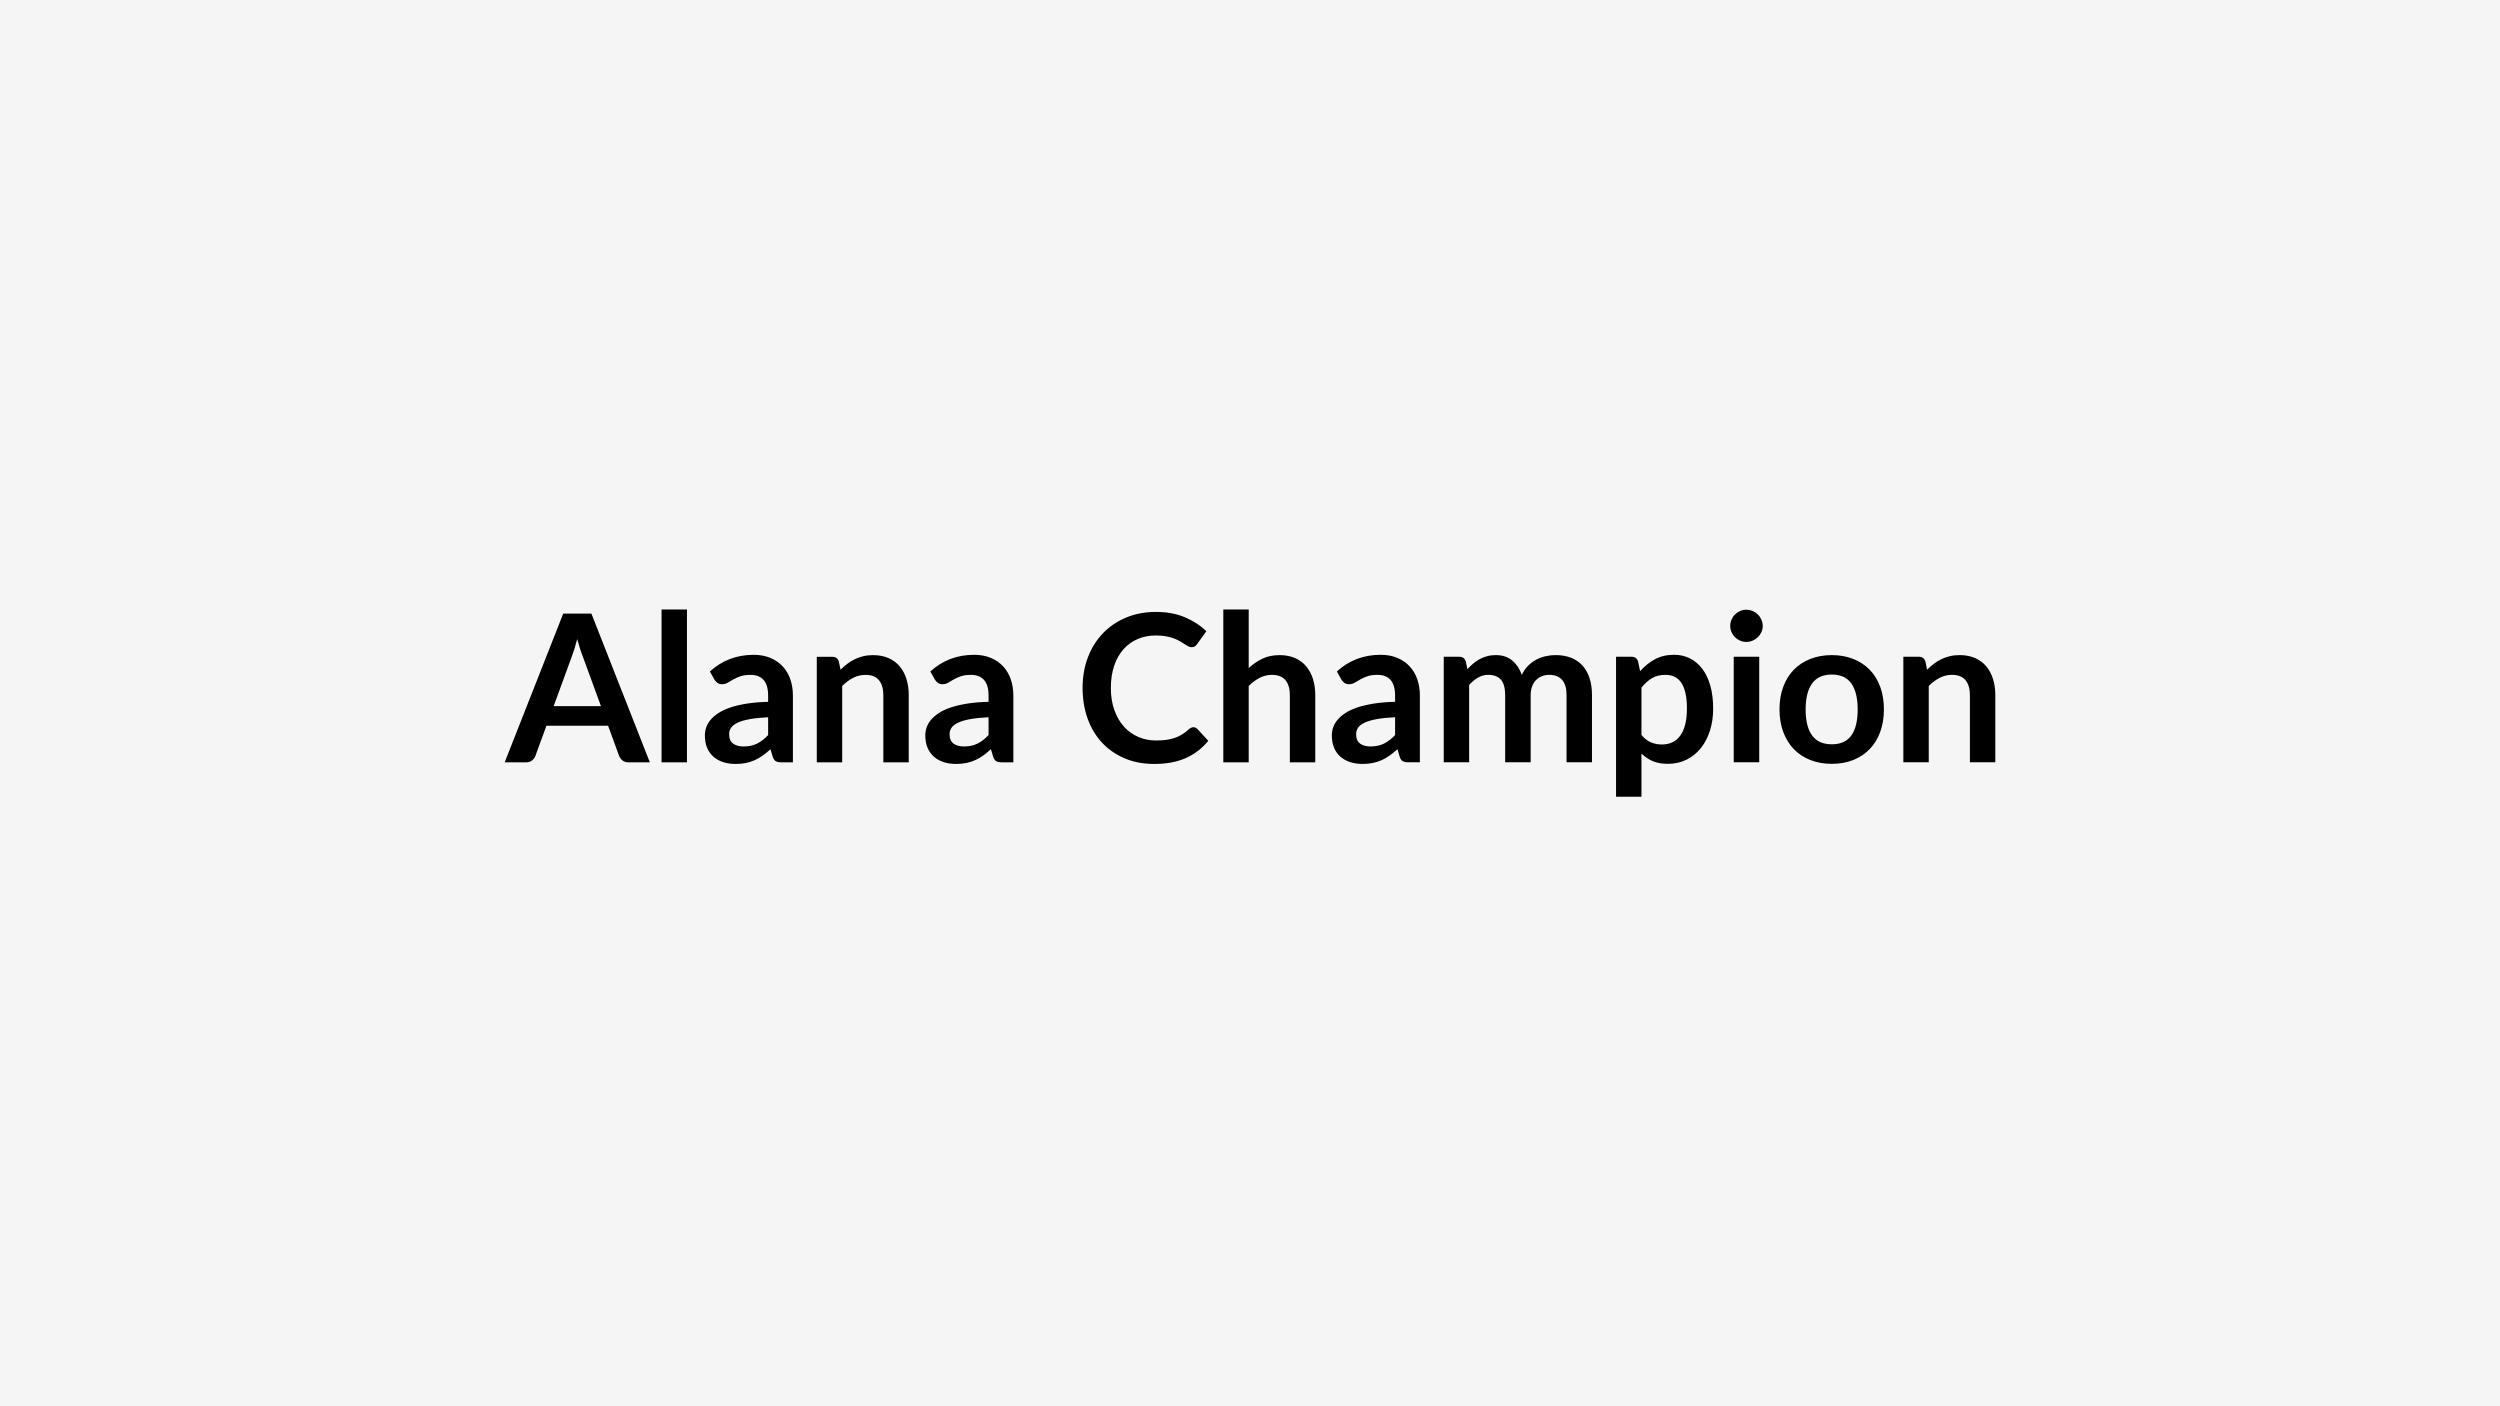 <svg xmlns="http://www.w3.org/2000/svg" width="1920" height="1080" viewBox="0 0 1920 1080"><rect width="100%" height="100%" fill="#f5f5f5"/><path fill="#000000" d="M425.205 542.335h36.34l-13.9-38q-1.03-2.53-2.14-6.01-1.1-3.47-2.21-7.5-1.03 4.03-2.13 7.54-1.11 3.52-2.13 6.13zm28.99-71.1 44.88 114.23h-16.44q-2.76 0-4.5-1.38-1.74-1.39-2.61-3.44l-8.53-23.3h-47.32l-8.53 23.3q-.63 1.82-2.45 3.32t-4.5 1.5h-16.59l44.95-114.23zm53.88-3.16h19.51v117.39h-19.51zm81.85 96.46v-13.67q-8.46.39-14.22 1.46-5.77 1.07-9.25 2.73-3.47 1.65-4.97 3.87-1.51 2.21-1.51 4.81 0 5.14 3.05 7.35 3.04 2.21 7.94 2.21 6 0 10.38-2.17 4.39-2.17 8.58-6.59m-41.24-42.59-3.48-6.24q13.98-12.8 33.66-12.8 7.11 0 12.71 2.34 5.61 2.33 9.48 6.47 3.88 4.15 5.89 9.92t2.01 12.64v51.19h-8.84q-2.77 0-4.27-.83t-2.37-3.36l-1.74-5.84q-3.08 2.76-6 4.86-2.92 2.09-6.08 3.51t-6.76 2.17q-3.59.75-7.94.75-5.13 0-9.48-1.38-4.34-1.38-7.5-4.15-3.16-2.76-4.9-6.87t-1.74-9.56q0-3.08 1.03-6.12 1.02-3.04 3.36-5.81 2.33-2.76 6.04-5.21t9.12-4.27q5.41-1.81 12.6-2.96t16.44-1.38v-4.74q0-8.14-3.48-12.05t-10.03-3.91q-4.74 0-7.86 1.11-3.12 1.1-5.49 2.48-2.37 1.39-4.31 2.49-1.94 1.11-4.31 1.11-2.05 0-3.47-1.07-1.42-1.06-2.29-2.49m95.51-13.98 1.34 6.4q2.45-2.45 5.18-4.54 2.72-2.1 5.76-3.56t6.52-2.29 7.58-.83q6.64 0 11.78 2.25 5.13 2.26 8.57 6.32 3.43 4.07 5.21 9.72t1.78 12.44v51.59h-19.51v-51.59q0-7.42-3.4-11.49t-10.35-4.07q-5.06 0-9.48 2.29t-8.37 6.24v58.62h-19.52v-81.05h11.93q3.79 0 4.98 3.55m115.02 56.57v-13.67q-8.45.39-14.22 1.46-5.76 1.07-9.24 2.73-3.48 1.65-4.98 3.87-1.5 2.21-1.5 4.81 0 5.14 3.04 7.35t7.94 2.21q6.01 0 10.39-2.17 4.39-2.17 8.57-6.59m-41.24-42.59-3.47-6.24q13.98-12.8 33.65-12.8 7.11 0 12.72 2.34 5.61 2.33 9.48 6.47 3.87 4.15 5.89 9.92 2.01 5.77 2.01 12.64v51.19h-8.85q-2.76 0-4.26-.83t-2.37-3.36l-1.74-5.84q-3.08 2.76-6 4.86-2.93 2.09-6.09 3.51t-6.75 2.17q-3.6.75-7.94.75-5.14 0-9.48-1.38-4.35-1.38-7.51-4.15-3.16-2.76-4.89-6.87-1.74-4.11-1.74-9.56 0-3.08 1.02-6.12 1.03-3.04 3.36-5.81 2.33-2.76 6.05-5.21 3.71-2.45 9.12-4.27 5.41-1.81 12.6-2.96t16.43-1.38v-4.74q0-8.14-3.47-12.05-3.48-3.91-10.04-3.91-4.74 0-7.86 1.11-3.12 1.1-5.49 2.48-2.37 1.39-4.3 2.49-1.94 1.11-4.31 1.11-2.05 0-3.47-1.07-1.43-1.06-2.3-2.49m198.53 36.58q1.74 0 3.08 1.34l8.38 9.09q-6.96 8.61-17.11 13.19t-24.37 4.58q-12.72 0-22.87-4.34-10.15-4.35-17.34-12.09t-11.02-18.48q-3.83-10.75-3.83-23.47 0-12.87 4.11-23.58 4.1-10.7 11.57-18.44 7.47-7.75 17.81-12.05 10.35-4.31 22.91-4.31 12.49 0 22.16 4.11 9.68 4.11 16.48 10.74l-7.11 9.88q-.64.95-1.62 1.66-.99.71-2.73.71-1.18 0-2.45-.67-1.26-.67-2.76-1.66t-3.48-2.17q-1.97-1.19-4.58-2.18-2.61-.98-6.04-1.66-3.44-.67-7.94-.67-7.67 0-14.03 2.73-6.36 2.72-10.94 7.9-4.58 5.17-7.11 12.64-2.53 7.46-2.53 17.02 0 9.64 2.73 17.15 2.72 7.5 7.39 12.64 4.66 5.13 10.98 7.86 6.32 2.72 13.58 2.72 4.35 0 7.87-.47 3.51-.48 6.47-1.5 2.97-1.03 5.61-2.65 2.65-1.62 5.26-3.99.79-.71 1.65-1.14.87-.44 1.82-.44m42.5-90.45v45.03q4.74-4.43 10.43-7.19 5.69-2.77 13.35-2.77 6.64 0 11.77 2.25 5.14 2.26 8.58 6.32 3.43 4.07 5.21 9.72t1.78 12.44v51.59h-19.52v-51.59q0-7.42-3.39-11.49-3.4-4.07-10.35-4.07-5.06 0-9.48 2.29-4.43 2.29-8.38 6.24v58.62h-19.51v-117.39zm112.42 96.46v-13.67q-8.45.39-14.22 1.46t-9.24 2.73q-3.48 1.65-4.98 3.87-1.5 2.21-1.5 4.81 0 5.14 3.04 7.35t7.94 2.21q6 0 10.39-2.17 4.38-2.17 8.57-6.59m-41.24-42.59-3.47-6.24q13.98-12.8 33.65-12.8 7.11 0 12.72 2.34 5.61 2.33 9.48 6.47 3.87 4.15 5.89 9.92 2.01 5.77 2.01 12.64v51.19h-8.85q-2.76 0-4.26-.83-1.51-.83-2.37-3.36l-1.74-5.84q-3.08 2.76-6.01 4.86-2.92 2.09-6.08 3.51t-6.75 2.17q-3.6.75-7.94.75-5.14 0-9.48-1.38-4.35-1.38-7.51-4.15-3.16-2.76-4.9-6.87-1.73-4.11-1.73-9.56 0-3.08 1.02-6.12 1.03-3.04 3.36-5.81 2.33-2.76 6.04-5.21 3.72-2.45 9.13-4.27 5.41-1.81 12.6-2.96t16.43-1.38v-4.74q0-8.14-3.48-12.05-3.47-3.91-10.03-3.91-4.74 0-7.86 1.11-3.12 1.1-5.49 2.48-2.37 1.39-4.3 2.49-1.94 1.11-4.31 1.11-2.05 0-3.48-1.07-1.42-1.06-2.29-2.49m98.12 63.52h-19.51v-81.05h11.93q3.79 0 4.97 3.55l1.27 6q2.13-2.36 4.46-4.34 2.33-1.97 4.98-3.4 2.64-1.42 5.69-2.25 3.04-.83 6.67-.83 7.66 0 12.6 4.15t7.39 11.02q1.89-4.03 4.74-6.91 2.84-2.89 6.24-4.7 3.4-1.82 7.23-2.69t7.7-.87q6.72 0 11.93 2.06 5.21 2.05 8.77 6 3.55 3.95 5.41 9.64t1.86 13.03v51.59h-19.52v-51.59q0-7.74-3.39-11.65-3.4-3.91-9.96-3.91-3 0-5.57 1.03-2.56 1.02-4.5 2.96-1.94 1.93-3.04 4.86-1.11 2.92-1.11 6.71v51.59h-19.59v-51.59q0-8.13-3.28-11.85-3.28-3.71-9.6-3.71-4.26 0-7.94 2.09-3.67 2.1-6.83 5.73zm132.33-57.35v36.34q3.31 4.03 7.22 5.68 3.91 1.66 8.5 1.66 4.42 0 7.98-1.66 3.55-1.65 6.04-5.05t3.83-8.57q1.34-5.18 1.34-12.21 0-7.11-1.14-12.05-1.15-4.93-3.28-8.02-2.13-3.08-5.17-4.5-3.05-1.42-6.92-1.42-6.08 0-10.35 2.57-4.26 2.56-8.05 7.23m-2.61-20.15 1.58 7.51q4.98-5.61 11.3-9.09t14.85-3.48q6.63 0 12.12 2.77 5.49 2.76 9.48 8.02 3.99 5.25 6.17 12.95 2.17 7.71 2.17 17.66 0 9.09-2.45 16.83t-6.99 13.43-10.98 8.89-14.42 3.2q-6.79 0-11.61-2.1-4.82-2.09-8.61-5.8v33.17h-19.52v-107.51h11.93q3.79 0 4.98 3.55m73.47-3.55h19.59v81.05h-19.59zm22.28-23.62q0 2.52-1.03 4.73-1.03 2.22-2.73 3.88-1.69 1.65-3.99 2.64-2.29.99-4.89.99-2.53 0-4.78-.99t-3.91-2.64q-1.66-1.66-2.65-3.88-.99-2.21-.99-4.73 0-2.61.99-4.9t2.65-3.95 3.91-2.65 4.78-.99q2.6 0 4.89.99 2.3.99 3.99 2.65 1.7 1.66 2.73 3.95t1.03 4.9m53.08 22.35q9.01 0 16.4 2.93 7.38 2.92 12.64 8.29 5.25 5.37 8.09 13.11 2.85 7.75 2.85 17.3 0 9.64-2.85 17.39-2.84 7.74-8.09 13.19-5.26 5.45-12.64 8.37-7.39 2.93-16.4 2.93-9.08 0-16.51-2.93-7.42-2.92-12.68-8.37-5.25-5.45-8.13-13.19-2.89-7.75-2.89-17.39 0-9.55 2.89-17.3 2.88-7.74 8.13-13.11 5.26-5.37 12.68-8.29 7.43-2.93 16.51-2.93m0 68.5q10.12 0 14.98-6.8 4.85-6.79 4.85-19.91 0-13.11-4.85-19.98-4.86-6.88-14.98-6.88-10.27 0-15.2 6.92-4.94 6.91-4.94 19.94 0 13.04 4.94 19.87 4.93 6.84 15.2 6.84m71.82-63.68 1.34 6.4q2.45-2.45 5.17-4.54 2.73-2.1 5.77-3.56t6.52-2.29q3.47-.83 7.58-.83 6.64 0 11.77 2.25 5.14 2.26 8.57 6.32 3.44 4.07 5.22 9.72t1.78 12.44v51.59h-19.52v-51.59q0-7.42-3.39-11.49-3.4-4.07-10.35-4.07-5.06 0-9.48 2.29-4.43 2.29-8.38 6.24v58.62h-19.51v-81.05h11.93q3.79 0 4.98 3.55"/></svg>